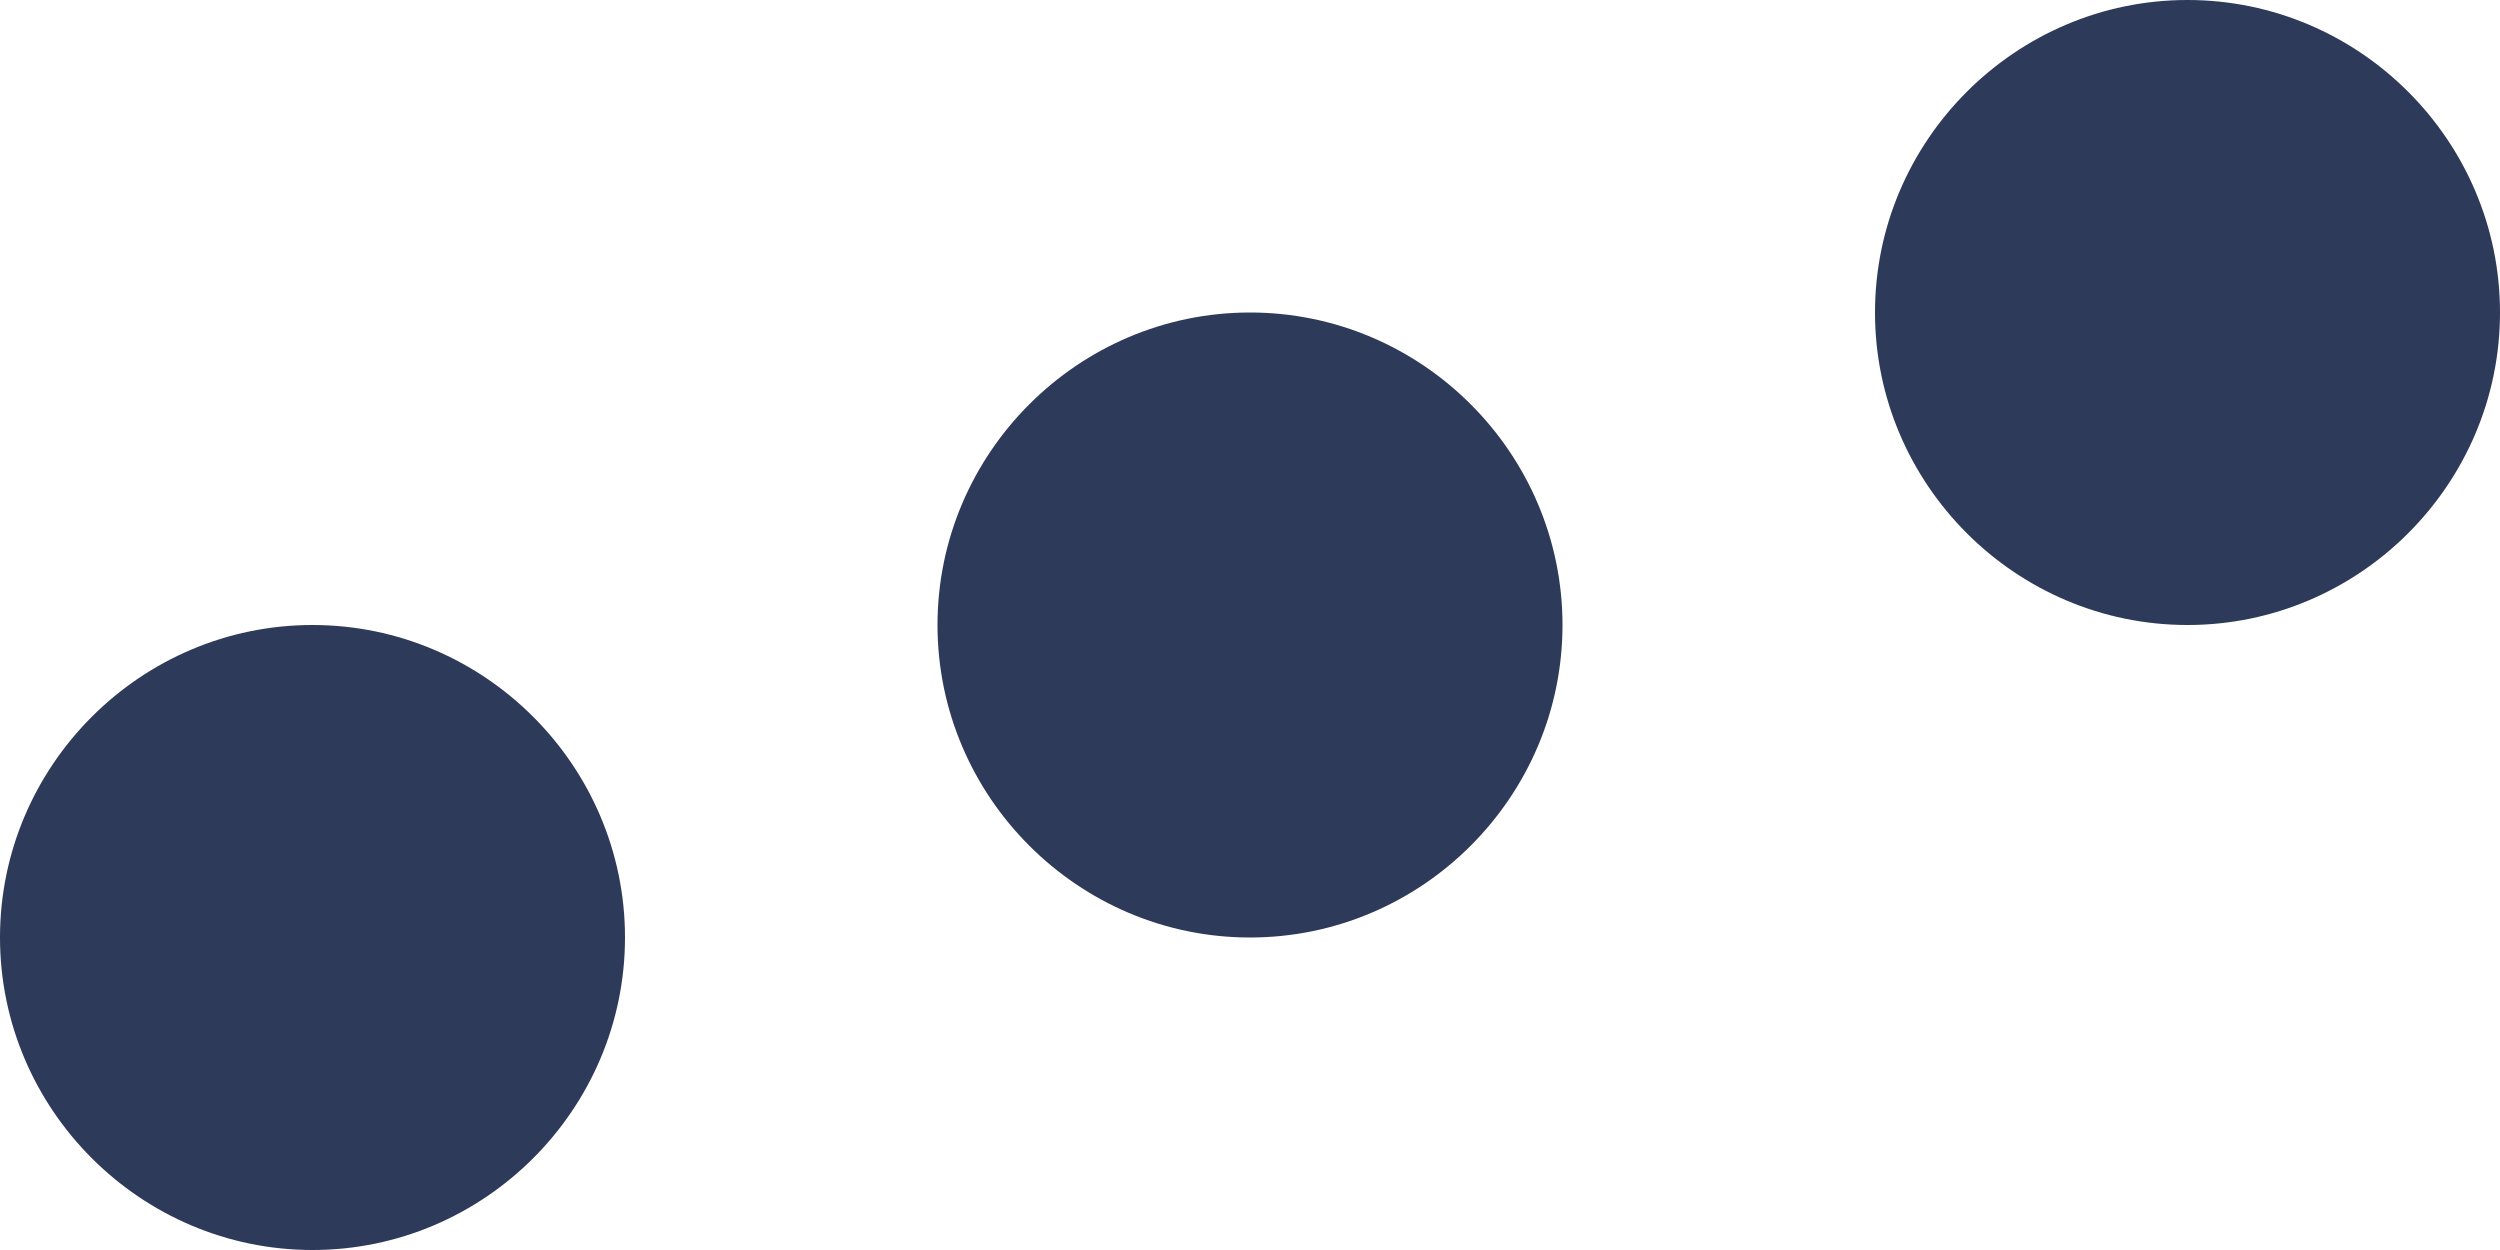 <svg fill="none" height="8" viewBox="0 0 16 8" width="16" xmlns="http://www.w3.org/2000/svg">
    <path d="M14 0C12.9 0 12 0.9 12 2C12 3.1 12.9 4 14 4C15.1 4 16 3.1 16 2C16 0.9 15.1 0 14 0Z" fill="#2E3A59" />
    <path d="M2 4C0.9 4 0 4.9 0 6C0 7.1 0.9 8 2 8C3.1 8 4 7.1 4 6C4 4.9 3.1 4 2 4Z" fill="#2E3A59" />
    <path d="M6 4C6 2.9 6.9 2 8 2C9.1 2 10 2.9 10 4C10 5.1 9.1 6 8 6C6.9 6 6 5.1 6 4Z" fill="#2E3A59" />
</svg>
